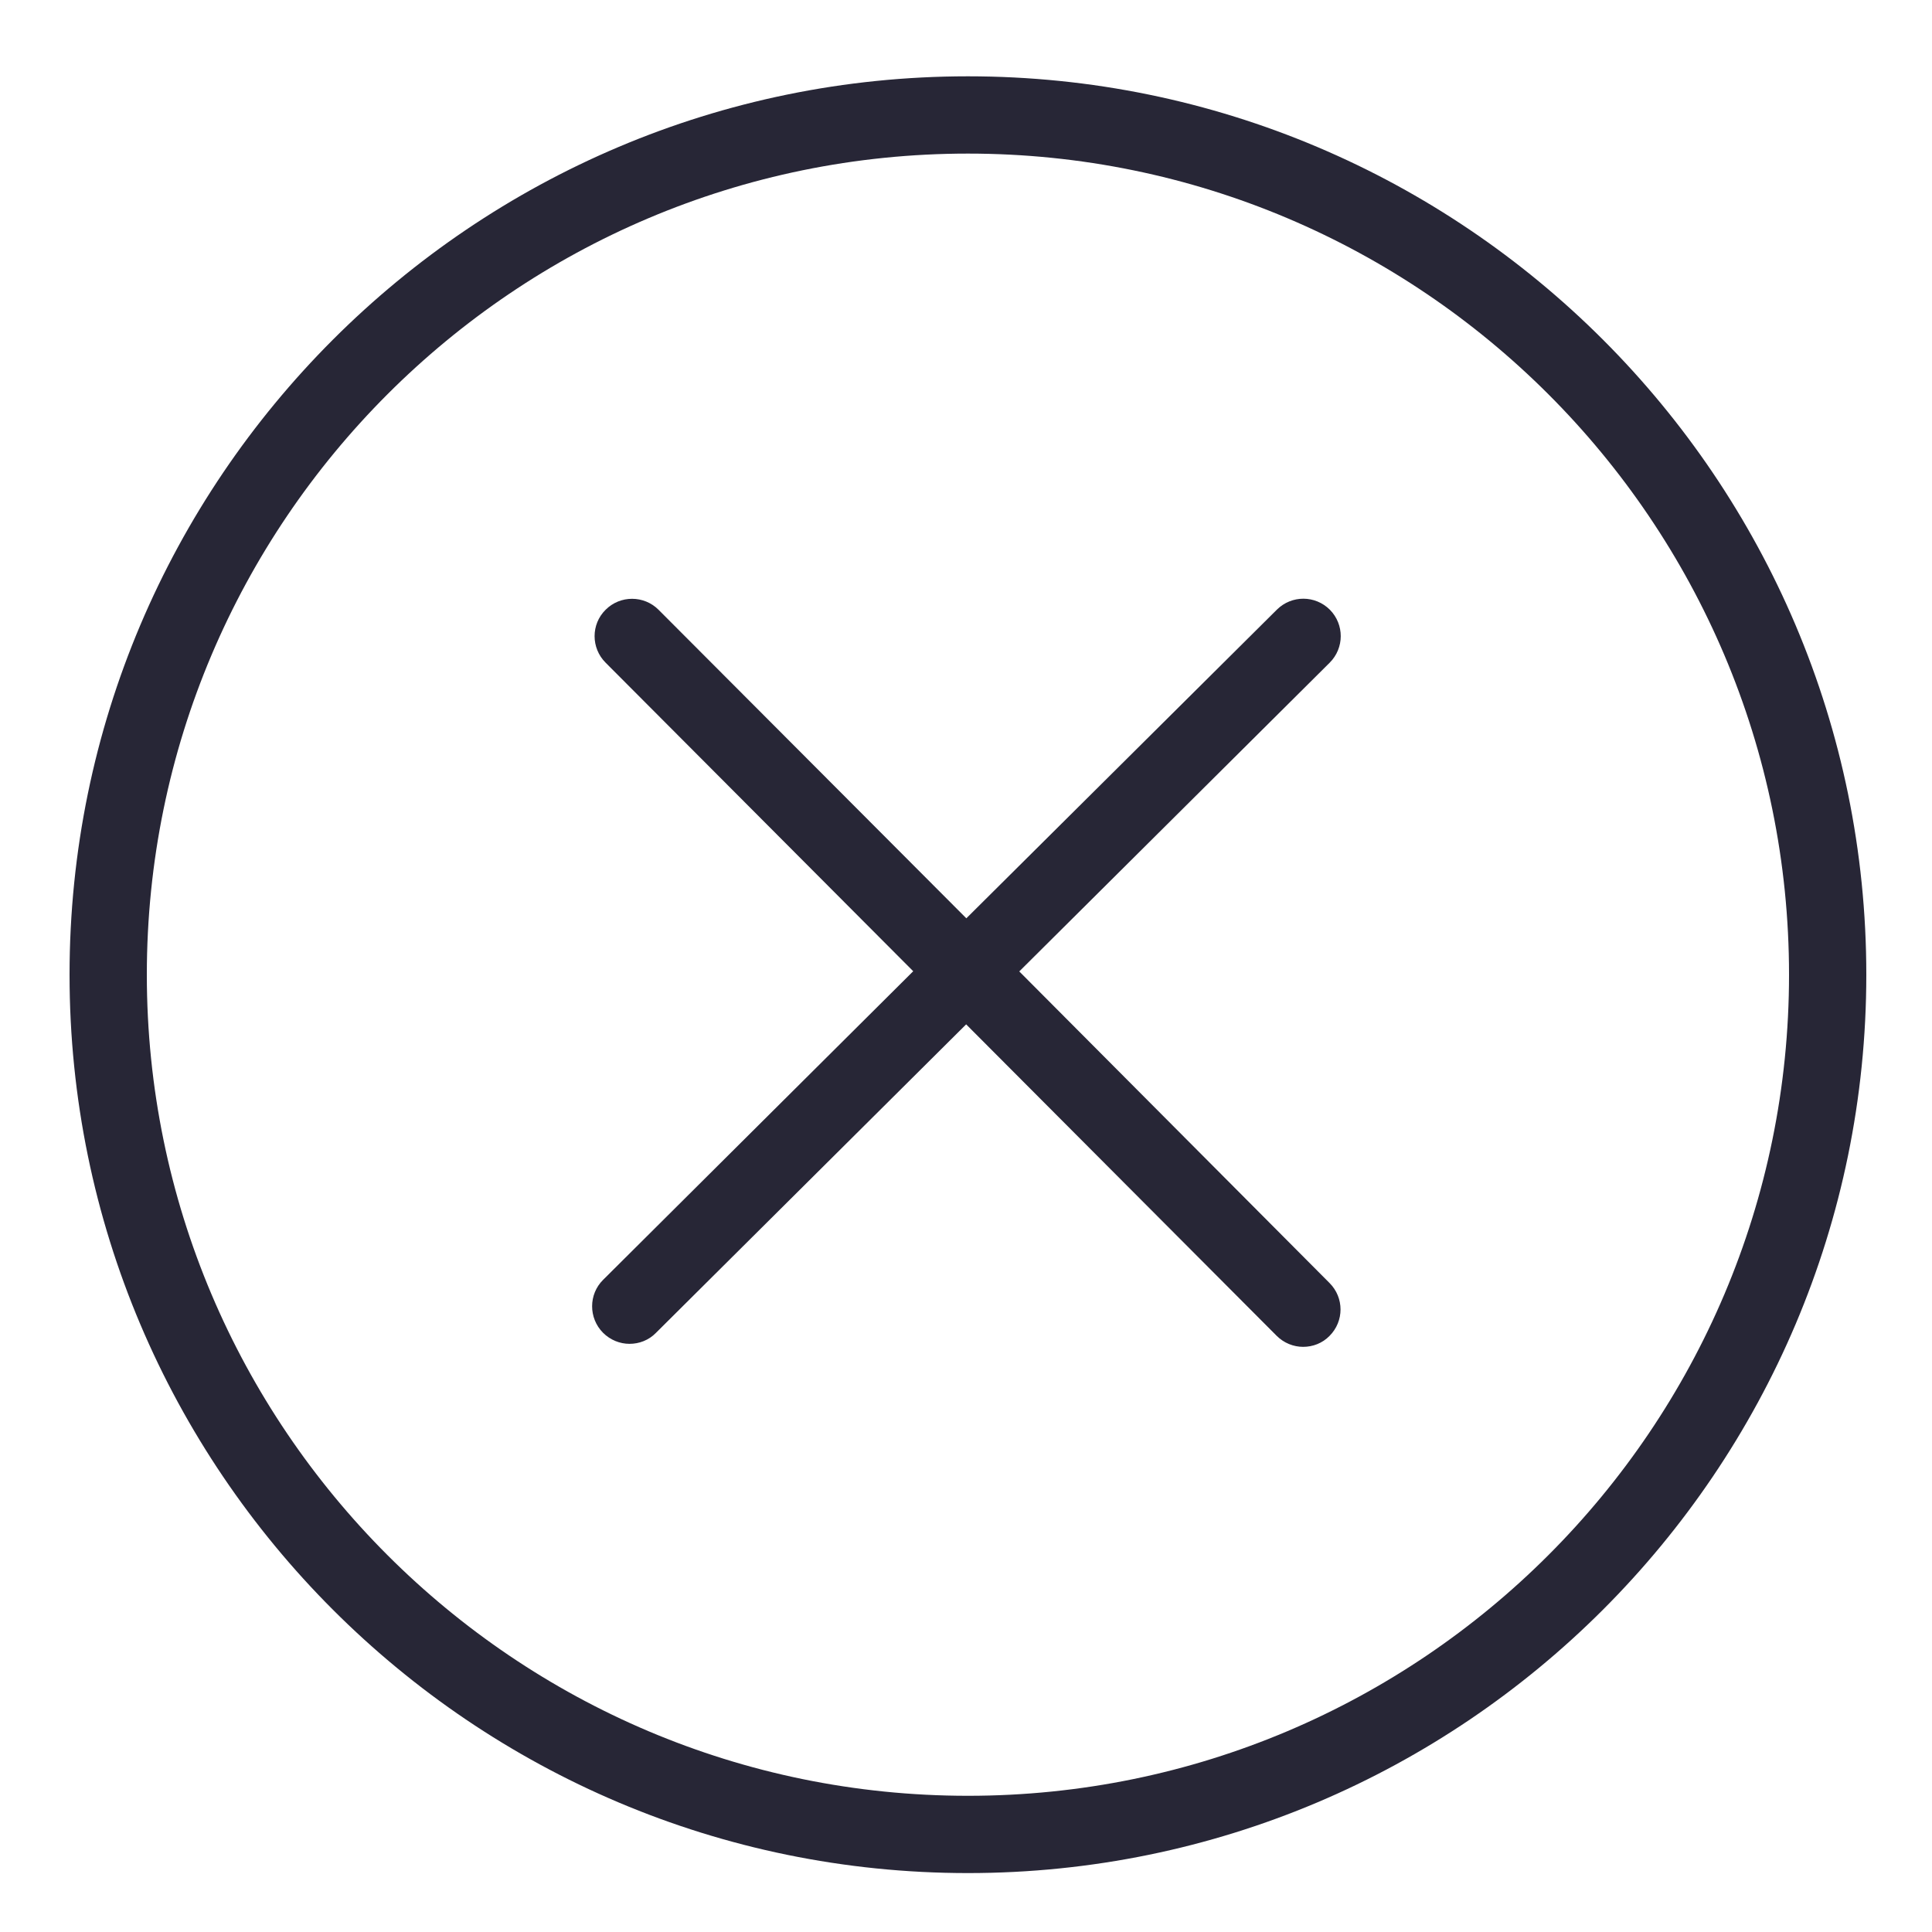 <?xml version="1.0" encoding="utf-8"?>
<!-- Generator: Adobe Illustrator 19.0.0, SVG Export Plug-In . SVG Version: 6.00 Build 0)  -->
<svg version="1.1" id="图层_1" xmlns="http://www.w3.org/2000/svg" xmlns:xlink="http://www.w3.org/1999/xlink" x="0px" y="0px"
	 viewBox="0 0 200 200" style="enable-background:new 0 0 200 200;" xml:space="preserve">
<style type="text/css">
	.st0{fill:#272636;}
</style>
<g>
	<g transform="scale(0.195, 0.195)">
		<path class="st0" d="M541.1,515.7l164.8-163.9c7.8-7.8,7.8-20.3,0.1-28.1c-7.8-7.8-20.3-7.8-28.1-0.1L513,487.5L349.6,323.7
			c-7.7-7.7-20.3-7.8-28.1,0c-7.8,7.7-7.8,20.3,0,28.1l163.3,163.8L320.2,679.4c-7.8,7.7-7.8,20.3-0.1,28.1c3.9,3.9,9,5.9,14.1,5.9
			c5.1,0,10.2-1.9,14-5.8l164.7-163.8l164.8,165.3c3.9,3.9,9,5.9,14.1,5.9c5.1,0,10.2-1.9,14-5.8c7.8-7.8,7.8-20.3,0-28.1
			L541.1,515.7L541.1,515.7z"/>
	</g>
</g>
<path class="st0" d="M100.2,193.9c-51.3,0-93-41.7-93-93s41.7-93,93-93s93,41.7,93,93S151.5,193.9,100.2,193.9z M100.2,15.9
	c-46.9,0-85,38.1-85,85s38.1,85,85,85s85-38.1,85-85S147.1,15.9,100.2,15.9z"/>
</svg>
